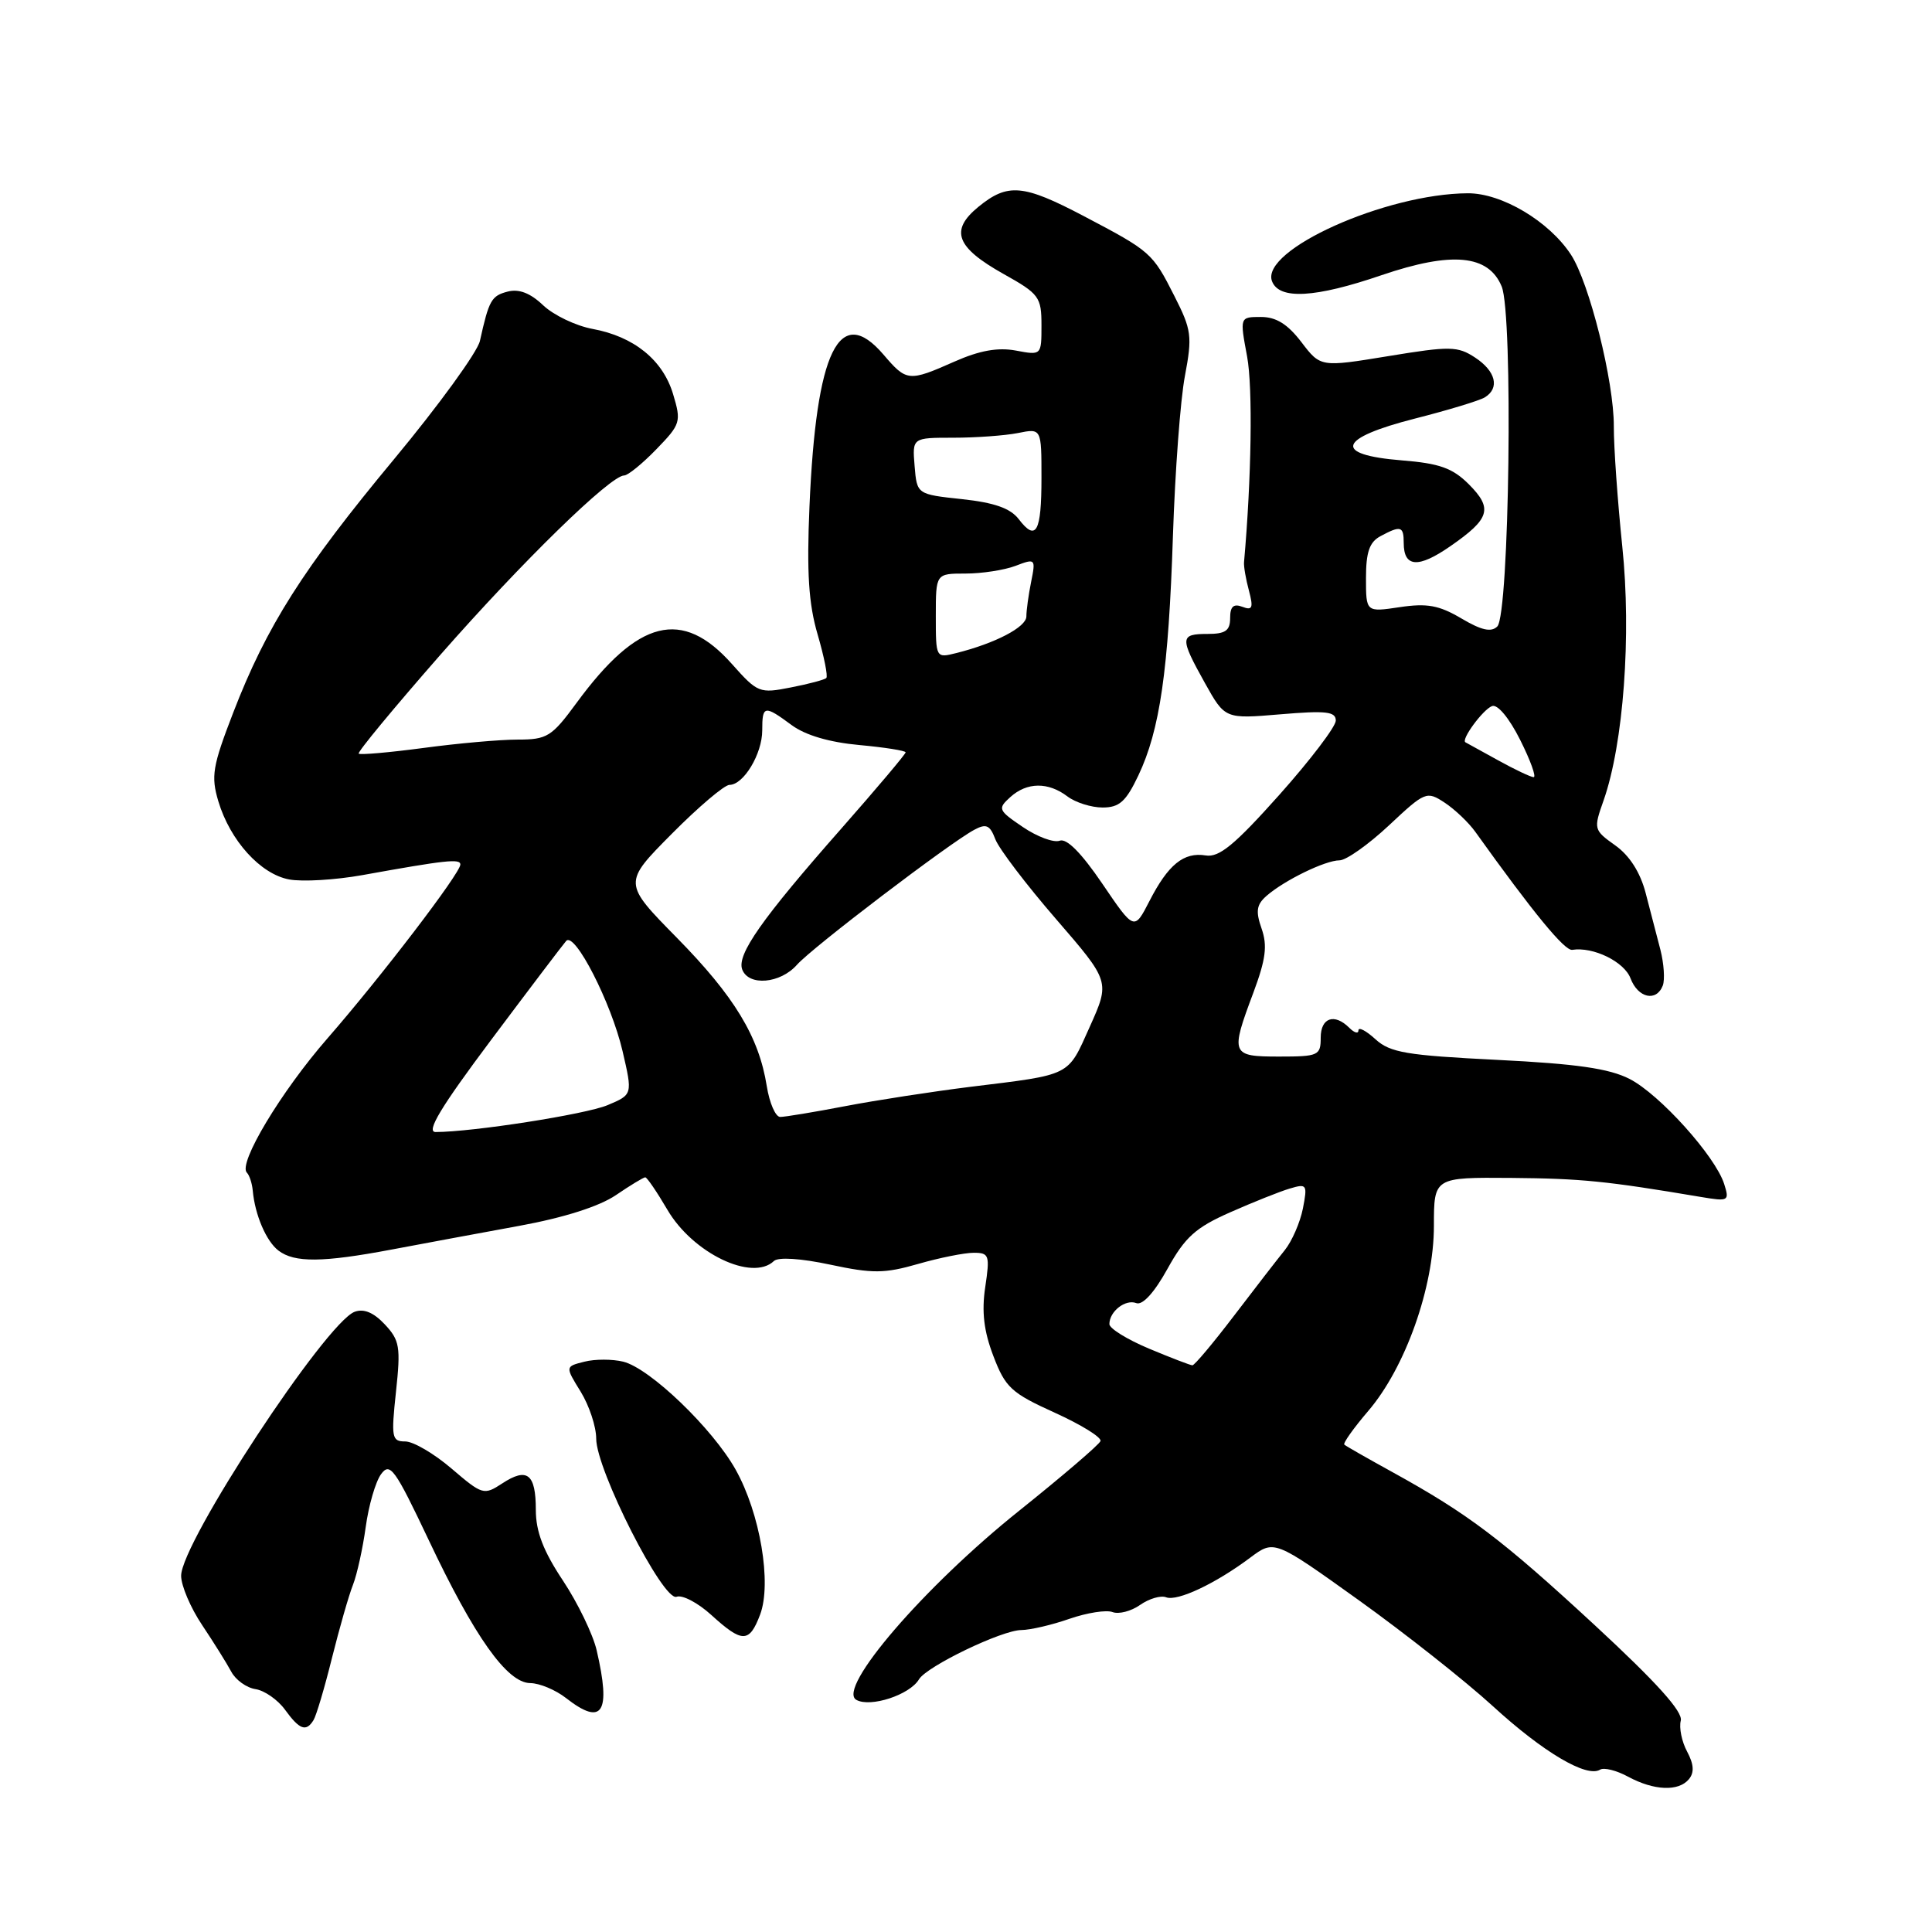 <?xml version="1.0" encoding="UTF-8" standalone="no"?>
<!DOCTYPE svg PUBLIC "-//W3C//DTD SVG 1.1//EN" "http://www.w3.org/Graphics/SVG/1.1/DTD/svg11.dtd" >
<svg xmlns="http://www.w3.org/2000/svg" xmlns:xlink="http://www.w3.org/1999/xlink" version="1.1" viewBox="0 0 256 256">
 <g >
 <path fill="currentColor"
d=" M 223.79 235.75 C 224.52 234.87 224.45 233.78 223.55 232.09 C 222.84 230.78 222.47 228.93 222.71 228.00 C 223.02 226.82 219.51 222.93 211.33 215.36 C 199.02 203.98 194.57 200.61 184.50 195.06 C 181.20 193.24 178.33 191.61 178.13 191.42 C 177.93 191.24 179.35 189.24 181.29 186.97 C 186.22 181.22 190.00 170.56 190.00 162.44 C 190.00 156.00 190.00 156.00 200.25 156.08 C 209.54 156.16 212.85 156.49 225.36 158.60 C 229.06 159.22 229.18 159.15 228.46 156.88 C 227.29 153.20 219.90 144.99 215.92 142.96 C 213.21 141.58 208.90 140.96 198.41 140.44 C 186.36 139.84 184.20 139.48 182.25 137.70 C 181.01 136.57 180.00 136.04 180.00 136.53 C 180.00 137.01 179.46 136.86 178.80 136.20 C 176.82 134.22 175.00 134.84 175.00 137.50 C 175.00 139.86 174.70 140.00 169.50 140.00 C 163.11 140.00 163.00 139.74 166.09 131.50 C 167.72 127.12 167.96 125.31 167.17 123.05 C 166.36 120.74 166.49 119.87 167.83 118.70 C 170.19 116.64 175.61 114.00 177.49 114.00 C 178.37 114.00 181.31 111.92 184.03 109.38 C 188.84 104.87 189.04 104.79 191.43 106.36 C 192.78 107.25 194.61 108.99 195.50 110.24 C 203.16 120.94 207.33 126.02 208.33 125.86 C 211.10 125.42 215.21 127.42 216.05 129.63 C 217.04 132.25 219.48 132.79 220.33 130.59 C 220.62 129.81 220.48 127.68 220.01 125.84 C 219.53 124.00 218.65 120.61 218.05 118.30 C 217.34 115.59 215.92 113.36 214.03 112.02 C 211.17 109.98 211.14 109.86 212.48 106.07 C 215.12 98.57 216.19 84.15 214.96 72.40 C 214.34 66.40 213.83 59.25 213.84 56.50 C 213.87 50.56 210.59 37.44 208.15 33.73 C 205.25 29.31 198.99 25.59 194.50 25.61 C 183.61 25.66 166.97 33.14 168.55 37.27 C 169.50 39.74 174.25 39.48 183.07 36.46 C 192.38 33.29 197.24 33.74 198.98 37.96 C 200.52 41.67 200.00 81.40 198.40 83.01 C 197.59 83.81 196.30 83.52 193.63 81.94 C 190.68 80.20 189.09 79.91 185.48 80.45 C 181.00 81.12 181.00 81.12 181.00 76.60 C 181.00 73.15 181.46 71.82 182.93 71.04 C 185.61 69.60 186.00 69.72 186.00 71.94 C 186.00 75.19 187.92 75.33 192.17 72.38 C 197.44 68.73 197.84 67.39 194.62 64.16 C 192.47 62.02 190.75 61.40 185.73 61.00 C 176.55 60.26 177.26 58.07 187.50 55.46 C 191.90 54.34 196.06 53.08 196.75 52.65 C 198.75 51.42 198.20 49.18 195.46 47.38 C 193.14 45.86 192.16 45.84 183.95 47.19 C 174.98 48.66 174.98 48.66 172.44 45.33 C 170.62 42.95 169.10 42.00 167.09 42.00 C 164.27 42.00 164.27 42.00 165.25 47.25 C 166.01 51.38 165.83 63.38 164.84 74.50 C 164.79 75.05 165.08 76.74 165.49 78.26 C 166.10 80.55 165.95 80.92 164.61 80.40 C 163.44 79.96 163.00 80.37 163.00 81.89 C 163.00 83.57 162.38 84.00 160.00 84.00 C 156.33 84.00 156.31 84.50 159.66 90.51 C 162.32 95.27 162.32 95.27 169.66 94.65 C 175.70 94.14 177.00 94.28 177.00 95.48 C 177.00 96.28 173.63 100.71 169.51 105.33 C 163.60 111.95 161.54 113.65 159.76 113.35 C 156.85 112.88 154.79 114.55 152.30 119.41 C 150.29 123.32 150.29 123.32 146.06 117.09 C 143.29 113.02 141.34 111.04 140.41 111.40 C 139.63 111.69 137.44 110.88 135.54 109.59 C 132.25 107.36 132.17 107.16 133.87 105.62 C 136.07 103.63 138.88 103.59 141.44 105.53 C 142.51 106.34 144.61 107.00 146.10 107.00 C 148.32 107.00 149.20 106.21 150.84 102.75 C 153.69 96.75 154.84 88.83 155.42 71.00 C 155.70 62.47 156.41 52.93 157.01 49.80 C 158.00 44.55 157.89 43.71 155.62 39.24 C 152.71 33.49 152.50 33.31 143.60 28.63 C 135.57 24.41 133.53 24.23 129.64 27.41 C 125.83 30.53 126.67 32.77 132.99 36.31 C 137.70 38.94 138.00 39.36 138.00 43.10 C 138.00 47.09 138.00 47.09 134.60 46.45 C 132.22 46.01 129.80 46.44 126.48 47.91 C 120.40 50.60 120.13 50.57 117.07 46.99 C 111.21 40.15 108.14 46.46 107.26 67.10 C 106.88 75.89 107.15 80.01 108.34 84.07 C 109.20 87.02 109.72 89.61 109.49 89.84 C 109.27 90.07 107.15 90.63 104.79 91.09 C 100.64 91.91 100.39 91.81 96.99 87.99 C 90.40 80.57 84.55 82.03 76.41 93.12 C 73.10 97.63 72.51 98.00 68.57 98.00 C 66.23 98.00 60.62 98.50 56.10 99.11 C 51.58 99.71 47.72 100.05 47.53 99.86 C 47.34 99.66 52.21 93.78 58.34 86.78 C 69.18 74.43 80.89 63.00 82.71 63.00 C 83.20 63.00 85.12 61.44 86.97 59.53 C 90.19 56.21 90.29 55.89 89.19 52.23 C 87.83 47.69 84.00 44.59 78.50 43.58 C 76.30 43.17 73.37 41.77 71.98 40.46 C 70.26 38.82 68.76 38.25 67.26 38.64 C 65.11 39.20 64.79 39.77 63.59 45.18 C 63.26 46.65 58.16 53.68 52.25 60.80 C 40.12 75.40 35.33 82.95 30.89 94.46 C 28.16 101.53 27.94 102.85 28.93 106.17 C 30.49 111.38 34.51 115.82 38.31 116.53 C 40.06 116.86 44.42 116.60 48.00 115.96 C 59.04 113.97 61.00 113.75 61.00 114.55 C 61.00 115.70 50.48 129.46 43.39 137.59 C 37.24 144.64 31.51 154.18 32.71 155.38 C 33.05 155.72 33.40 156.79 33.49 157.75 C 33.78 160.98 35.28 164.48 36.90 165.71 C 39.02 167.33 42.73 167.30 51.90 165.57 C 56.08 164.78 63.69 163.37 68.81 162.43 C 74.72 161.35 79.40 159.86 81.61 158.36 C 83.52 157.06 85.27 156.00 85.50 156.00 C 85.73 156.00 87.05 157.94 88.44 160.31 C 91.81 166.06 99.67 169.84 102.55 167.09 C 103.12 166.55 106.11 166.74 110.00 167.57 C 115.62 168.77 117.19 168.76 121.65 167.48 C 124.49 166.66 127.80 166.00 129.02 166.00 C 131.07 166.00 131.18 166.32 130.55 170.54 C 130.06 173.81 130.36 176.37 131.63 179.69 C 133.22 183.86 134.00 184.58 139.76 187.19 C 143.27 188.78 146.00 190.47 145.82 190.95 C 145.64 191.43 140.80 195.57 135.07 200.16 C 122.47 210.22 110.82 223.76 113.47 225.24 C 115.33 226.29 120.55 224.58 121.77 222.52 C 122.81 220.79 132.75 216.00 135.33 215.99 C 136.52 215.98 139.40 215.31 141.71 214.50 C 144.03 213.70 146.60 213.29 147.42 213.61 C 148.24 213.92 149.88 213.50 151.07 212.66 C 152.26 211.83 153.81 211.37 154.52 211.65 C 156.01 212.22 161.07 209.84 165.67 206.39 C 168.85 204.02 168.85 204.02 180.01 212.01 C 186.15 216.41 194.18 222.75 197.84 226.10 C 204.47 232.17 210.24 235.59 212.02 234.49 C 212.53 234.17 214.20 234.59 215.73 235.42 C 219.15 237.27 222.42 237.41 223.79 235.75 Z  M 41.54 227.93 C 41.91 227.34 43.01 223.63 43.99 219.68 C 44.98 215.73 46.22 211.38 46.77 210.00 C 47.31 208.62 48.07 205.17 48.46 202.33 C 48.85 199.48 49.76 196.34 50.49 195.34 C 51.68 193.71 52.32 194.60 56.78 204.01 C 62.87 216.90 67.19 222.99 70.26 223.02 C 71.49 223.03 73.62 223.92 75.00 225.00 C 79.84 228.78 80.99 226.98 79.06 218.67 C 78.57 216.56 76.56 212.40 74.59 209.43 C 71.99 205.52 71.00 202.94 71.00 200.07 C 71.00 195.29 69.86 194.39 66.55 196.56 C 64.12 198.15 63.92 198.09 59.84 194.60 C 57.53 192.62 54.77 191.00 53.70 191.00 C 51.91 191.00 51.82 190.50 52.47 184.41 C 53.11 178.46 52.96 177.59 50.98 175.48 C 49.51 173.91 48.20 173.37 46.99 173.82 C 43.16 175.27 24.00 204.41 24.00 208.80 C 24.00 210.10 25.25 213.05 26.79 215.34 C 28.32 217.63 30.05 220.40 30.64 221.50 C 31.22 222.60 32.67 223.64 33.86 223.82 C 35.04 224.00 36.80 225.22 37.76 226.54 C 39.69 229.20 40.56 229.52 41.54 227.93 Z  M 100.72 213.94 C 102.28 209.79 100.73 200.55 97.48 194.74 C 94.43 189.29 86.14 181.32 82.59 180.43 C 81.16 180.08 78.85 180.07 77.44 180.43 C 74.88 181.07 74.88 181.07 76.94 184.40 C 78.07 186.24 79.00 189.03 79.00 190.62 C 78.99 194.74 87.89 212.26 89.65 211.58 C 90.41 211.29 92.48 212.38 94.26 214.00 C 98.36 217.73 99.29 217.72 100.72 213.94 Z  M 152.25 178.70 C 149.36 177.49 147.00 176.03 147.00 175.45 C 147.00 173.77 149.13 172.11 150.57 172.67 C 151.40 172.98 152.96 171.27 154.70 168.12 C 157.03 163.92 158.42 162.66 163.00 160.64 C 166.03 159.30 169.58 157.88 170.90 157.49 C 173.17 156.81 173.26 156.95 172.64 160.14 C 172.27 161.99 171.19 164.47 170.24 165.65 C 169.28 166.83 166.25 170.75 163.50 174.36 C 160.75 177.97 158.28 180.91 158.00 180.91 C 157.72 180.90 155.14 179.91 152.25 178.70 Z  M 65.11 137.75 C 70.16 131.01 74.62 125.13 75.02 124.68 C 76.15 123.40 80.99 132.85 82.49 139.27 C 83.83 145.04 83.83 145.04 80.50 146.44 C 77.58 147.66 62.66 149.99 57.72 150.00 C 56.42 150.00 58.39 146.72 65.11 137.75 Z  M 101.60 143.91 C 100.56 137.37 97.31 132.01 89.68 124.25 C 82.55 117.00 82.55 117.00 89.00 110.50 C 92.54 106.93 95.99 104.00 96.66 104.00 C 98.53 104.00 101.00 99.89 101.00 96.78 C 101.00 93.45 101.27 93.40 104.90 96.08 C 106.71 97.42 109.90 98.36 113.86 98.72 C 117.24 99.03 120.00 99.47 120.00 99.69 C 120.00 99.92 116.16 104.47 111.48 109.79 C 100.93 121.76 97.60 126.50 98.35 128.47 C 99.21 130.70 103.39 130.34 105.60 127.84 C 107.60 125.57 125.81 111.71 129.10 109.95 C 130.68 109.10 131.17 109.32 131.89 111.21 C 132.37 112.47 135.99 117.23 139.93 121.78 C 147.09 130.06 147.09 130.06 144.40 136.05 C 141.42 142.69 142.10 142.35 128.50 144.02 C 123.55 144.64 116.12 145.78 112.00 146.57 C 107.88 147.36 104.00 148.00 103.38 148.00 C 102.76 148.00 101.96 146.16 101.60 143.91 Z  M 198.50 100.74 C 196.30 99.52 194.36 98.45 194.18 98.36 C 193.55 98.03 196.48 94.03 197.70 93.56 C 198.43 93.28 199.97 95.13 201.43 98.04 C 202.80 100.77 203.60 102.99 203.21 102.98 C 202.82 102.96 200.70 101.96 198.50 100.74 Z  M 124.00 81.61 C 124.00 76.00 124.00 76.00 127.93 76.00 C 130.10 76.00 133.08 75.54 134.56 74.98 C 137.20 73.97 137.25 74.02 136.63 77.10 C 136.28 78.83 136.00 80.89 136.00 81.68 C 136.00 83.09 131.89 85.24 126.69 86.54 C 124.01 87.21 124.00 87.20 124.00 81.61 Z  M 134.98 68.78 C 133.88 67.35 131.76 66.60 127.48 66.14 C 121.50 65.50 121.50 65.50 121.19 61.75 C 120.88 58.00 120.88 58.00 126.31 58.00 C 129.30 58.00 133.16 57.72 134.88 57.38 C 138.00 56.75 138.00 56.75 138.00 63.32 C 138.00 70.53 137.29 71.81 134.98 68.78 Z "/>
</g>
</svg>